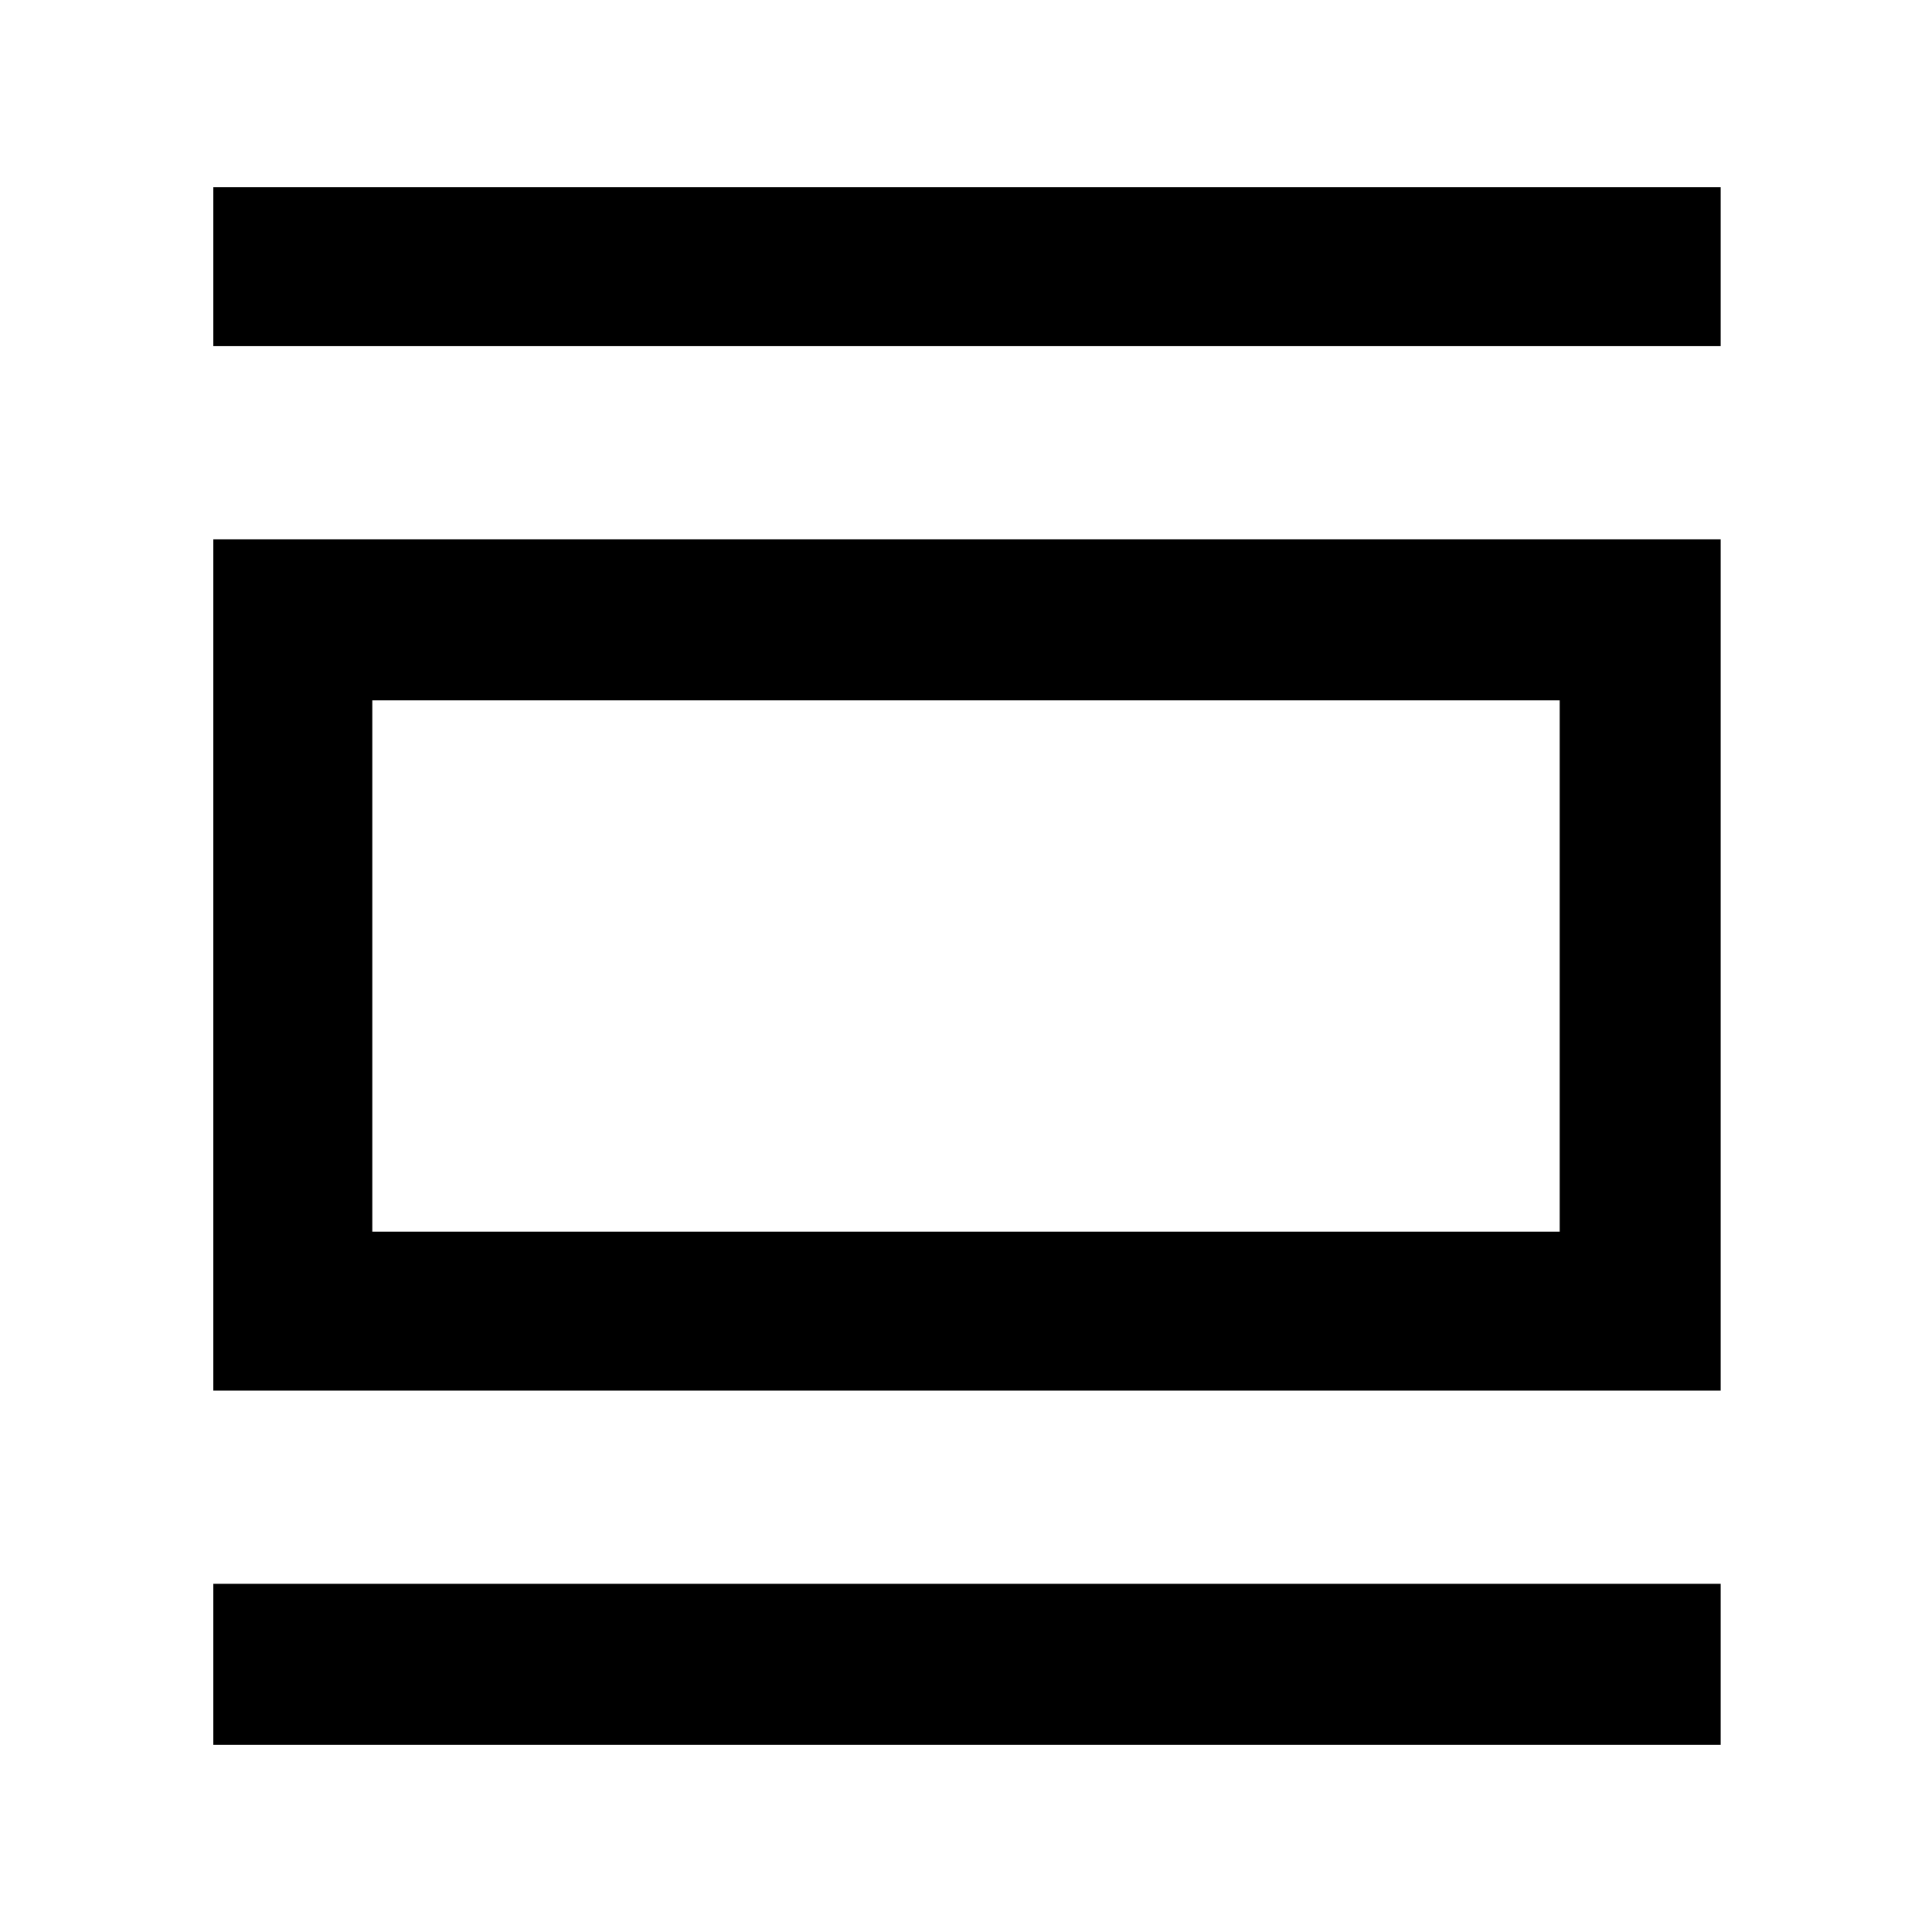 <svg xmlns="http://www.w3.org/2000/svg" width="48" height="48" viewBox="0 0 48 48"><path d="M5.3 43.35v-4h37.45v4Zm0-8.8V13.4h37.45v21.15Zm3.95-3.95h29.5V17.4H9.25ZM5.3 8.6V4.65h37.45V8.6Zm3.95 22V17.4v13.2Z"/></svg>
